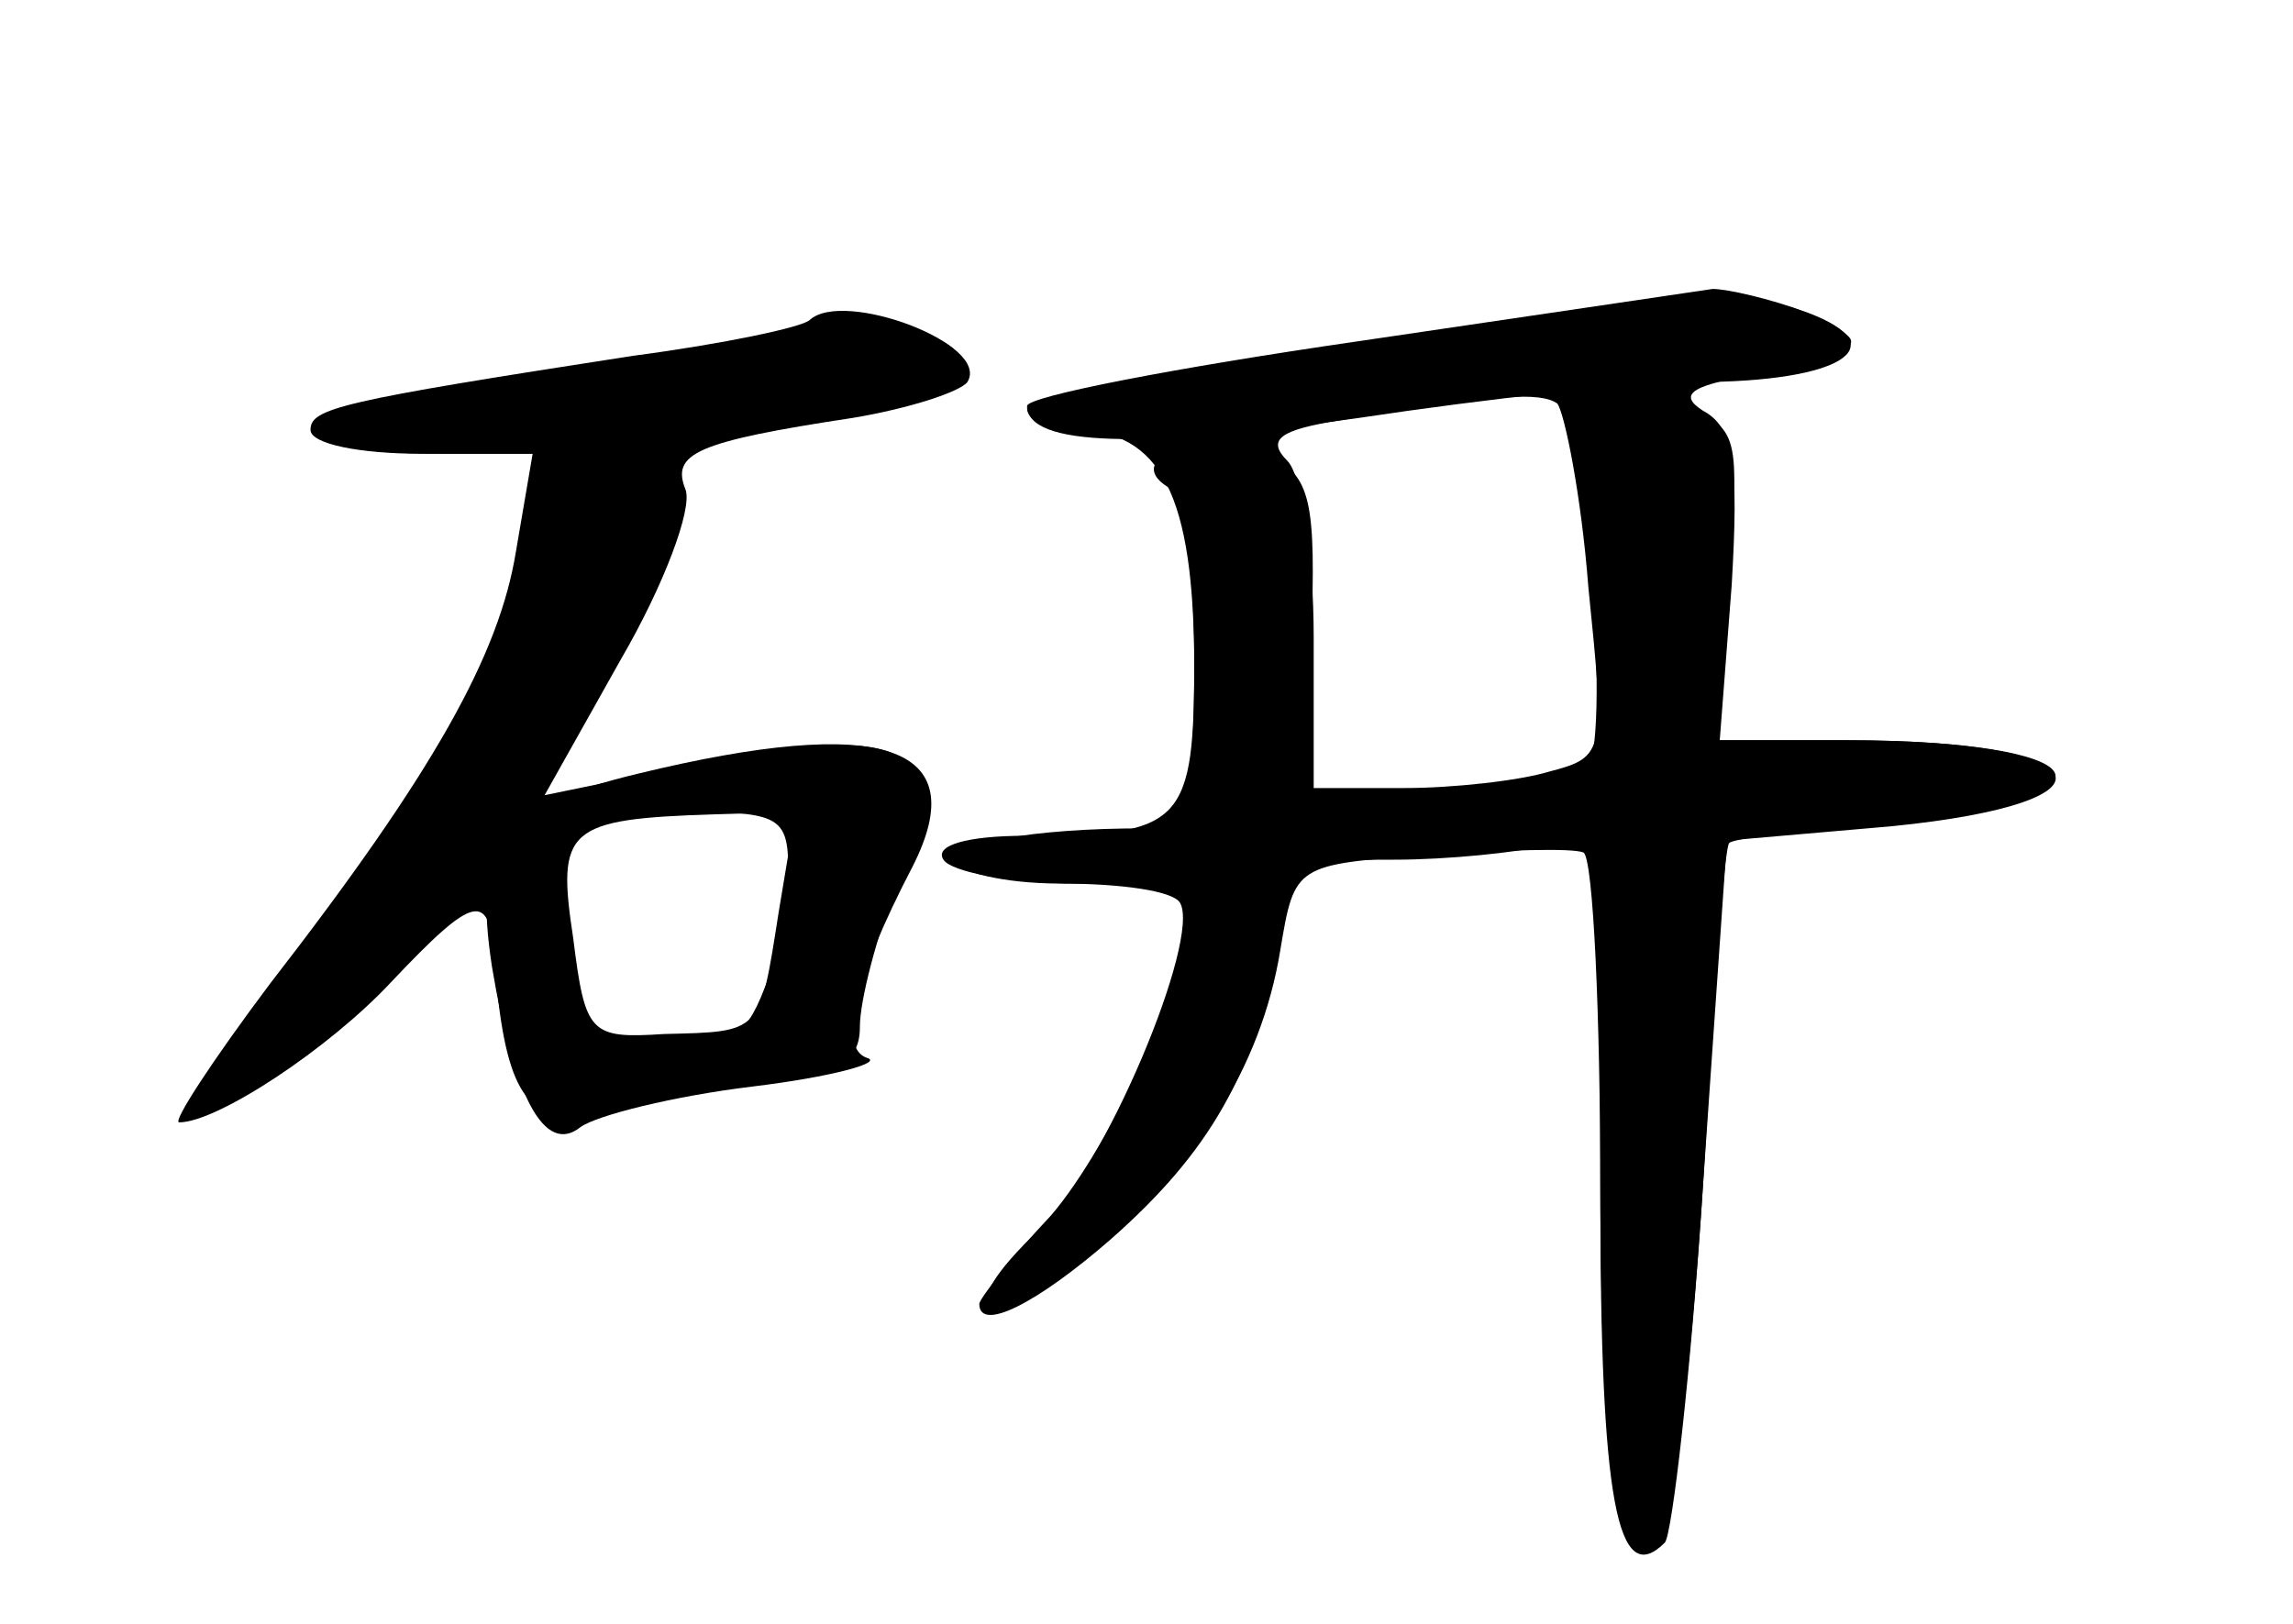 <?xml version="1.0" standalone="no"?>
<!DOCTYPE svg PUBLIC "-//W3C//DTD SVG 20010904//EN"
 "http://www.w3.org/TR/2001/REC-SVG-20010904/DTD/svg10.dtd">
<svg version="1.0" xmlns="http://www.w3.org/2000/svg"
 width="96pt" height="68pt" viewBox="0 0 96 68"
 preserveAspectRatio="xMidYMid meet">
<g transform="translate(0,68) scale(0.1,-0.1)" fill="#000000" stroke="none">
<g id="part-0" class="char-part">
  <path d="M715 555 c-5 -2 -72 -11 -147 -20 -76 -10 -138 -21 -138 -26 0 -5 9
-9 19 -9 37 0 51 -27 51 -100 0 -48 -4 -68 -12 -67 -47 1 -88 -5 -88 -13 0 -5
20 -10 44 -10 25 0 47 -3 50 -8 9 -15 -32 -113 -59 -137 -38 -36 -23 -44 21
-10 44 34 72 78 80 127 6 36 6 36 63 40 31 2 59 3 64 1 4 -3 7 -67 7 -143 0
-128 7 -166 27 -146 3 3 11 71 16 150 l10 144 69 6 c100 10 88 36 -18 36 l-54
0 5 65 c3 51 1 66 -12 73 -11 7 -5 11 27 16 25 4 39 10 34 15 -11 11 -46 20
-59 16z m-50 -121 c7 -69 7 -71 -16 -77 -13 -4 -41 -7 -61 -7 l-38 0 0 63 c0
35 -5 68 -11 74 -9 9 -3 13 22 17 65 11 84 12 91 7 3 -4 10 -38 13 -77z"/>
  <path d="M339 546 c-3 -3 -36 -10 -74 -15 -123 -19 -135 -22 -135 -31 0 -6 21
-10 46 -10 l47 0 -7 -41 c-7 -43 -34 -92 -103 -181 -24 -32 -41 -58 -38 -58
16 0 63 31 89 59 35 37 41 38 43 9 4 -53 13 -68 36 -64 12 3 43 8 70 11 38 5
47 10 47 25 0 11 7 38 16 61 25 61 3 69 -114 43 l-34 -7 32 57 c18 31 30 63
27 71 -6 15 4 20 70 30 24 4 45 11 48 15 10 16 -52 39 -66 26z m-9 -230 c0
-14 -4 -36 -10 -50 -8 -21 -16 -26 -44 -26 -33 0 -34 1 -38 46 -2 25 -1 47 1
50 2 2 24 4 48 4 39 0 43 -2 43 -24z"/>
</g>
<g id="part-1" class="char-part">
  <path d="M335 541 c-11 -5 -59 -14 -107 -21 -94 -13 -118 -30 -43 -30 l45 0
-7 -32 c-9 -49 -40 -105 -94 -176 -53 -66 -51 -79 3 -34 48 40 64 59 113 142
30 49 41 78 35 84 -19 19 -10 24 50 31 52 6 81 19 69 29 -11 10 -47 13 -64 7z"/>
</g>
<g id="part-2" class="char-part">
  <path d="M267 356 c-58 -14 -69 -29 -61 -81 9 -54 22 -79 37 -67 7 5 39 13 72
17 33 4 55 10 48 12 -12 4 -6 32 19 80 26 51 -12 64 -115 39z m59 -58 c-8 -51
-7 -50 -48 -51 -31 -2 -33 0 -38 40 -7 46 -3 50 59 52 l34 1 -7 -42z"/>
</g>
<g id="part-3" class="char-part">
  <path d="M568 537 c-76 -11 -138 -23 -138 -27 0 -17 48 -18 139 -5 53 8 116
15 141 15 61 0 84 15 47 29 -16 6 -34 10 -40 10 -7 -1 -74 -11 -149 -22z"/>
</g>
<g id="part-4" class="char-part">
  <path d="M666 441 c4 -43 3 -81 -2 -84 -5 -3 -34 -7 -63 -8 l-54 -3 2 66 c2
59 0 68 -18 78 -23 12 -63 -1 -42 -14 6 -4 11 -34 11 -71 0 -70 -4 -75 -71
-75 -24 0 -38 -4 -34 -10 3 -5 28 -10 56 -10 27 0 49 -4 49 -8 0 -27 -35 -102
-60 -131 -17 -18 -30 -35 -30 -37 0 -12 24 0 55 27 42 37 60 70 70 122 7 36 9
37 49 37 22 0 51 3 64 6 l22 6 0 -145 c0 -141 10 -186 29 -135 4 13 11 79 15
148 4 68 8 126 10 127 2 2 33 6 70 10 99 9 84 33 -21 33 l-56 0 6 65 c6 64 5
66 -19 75 -43 17 -45 14 -38 -69z"/>
</g>
</g>
</svg>